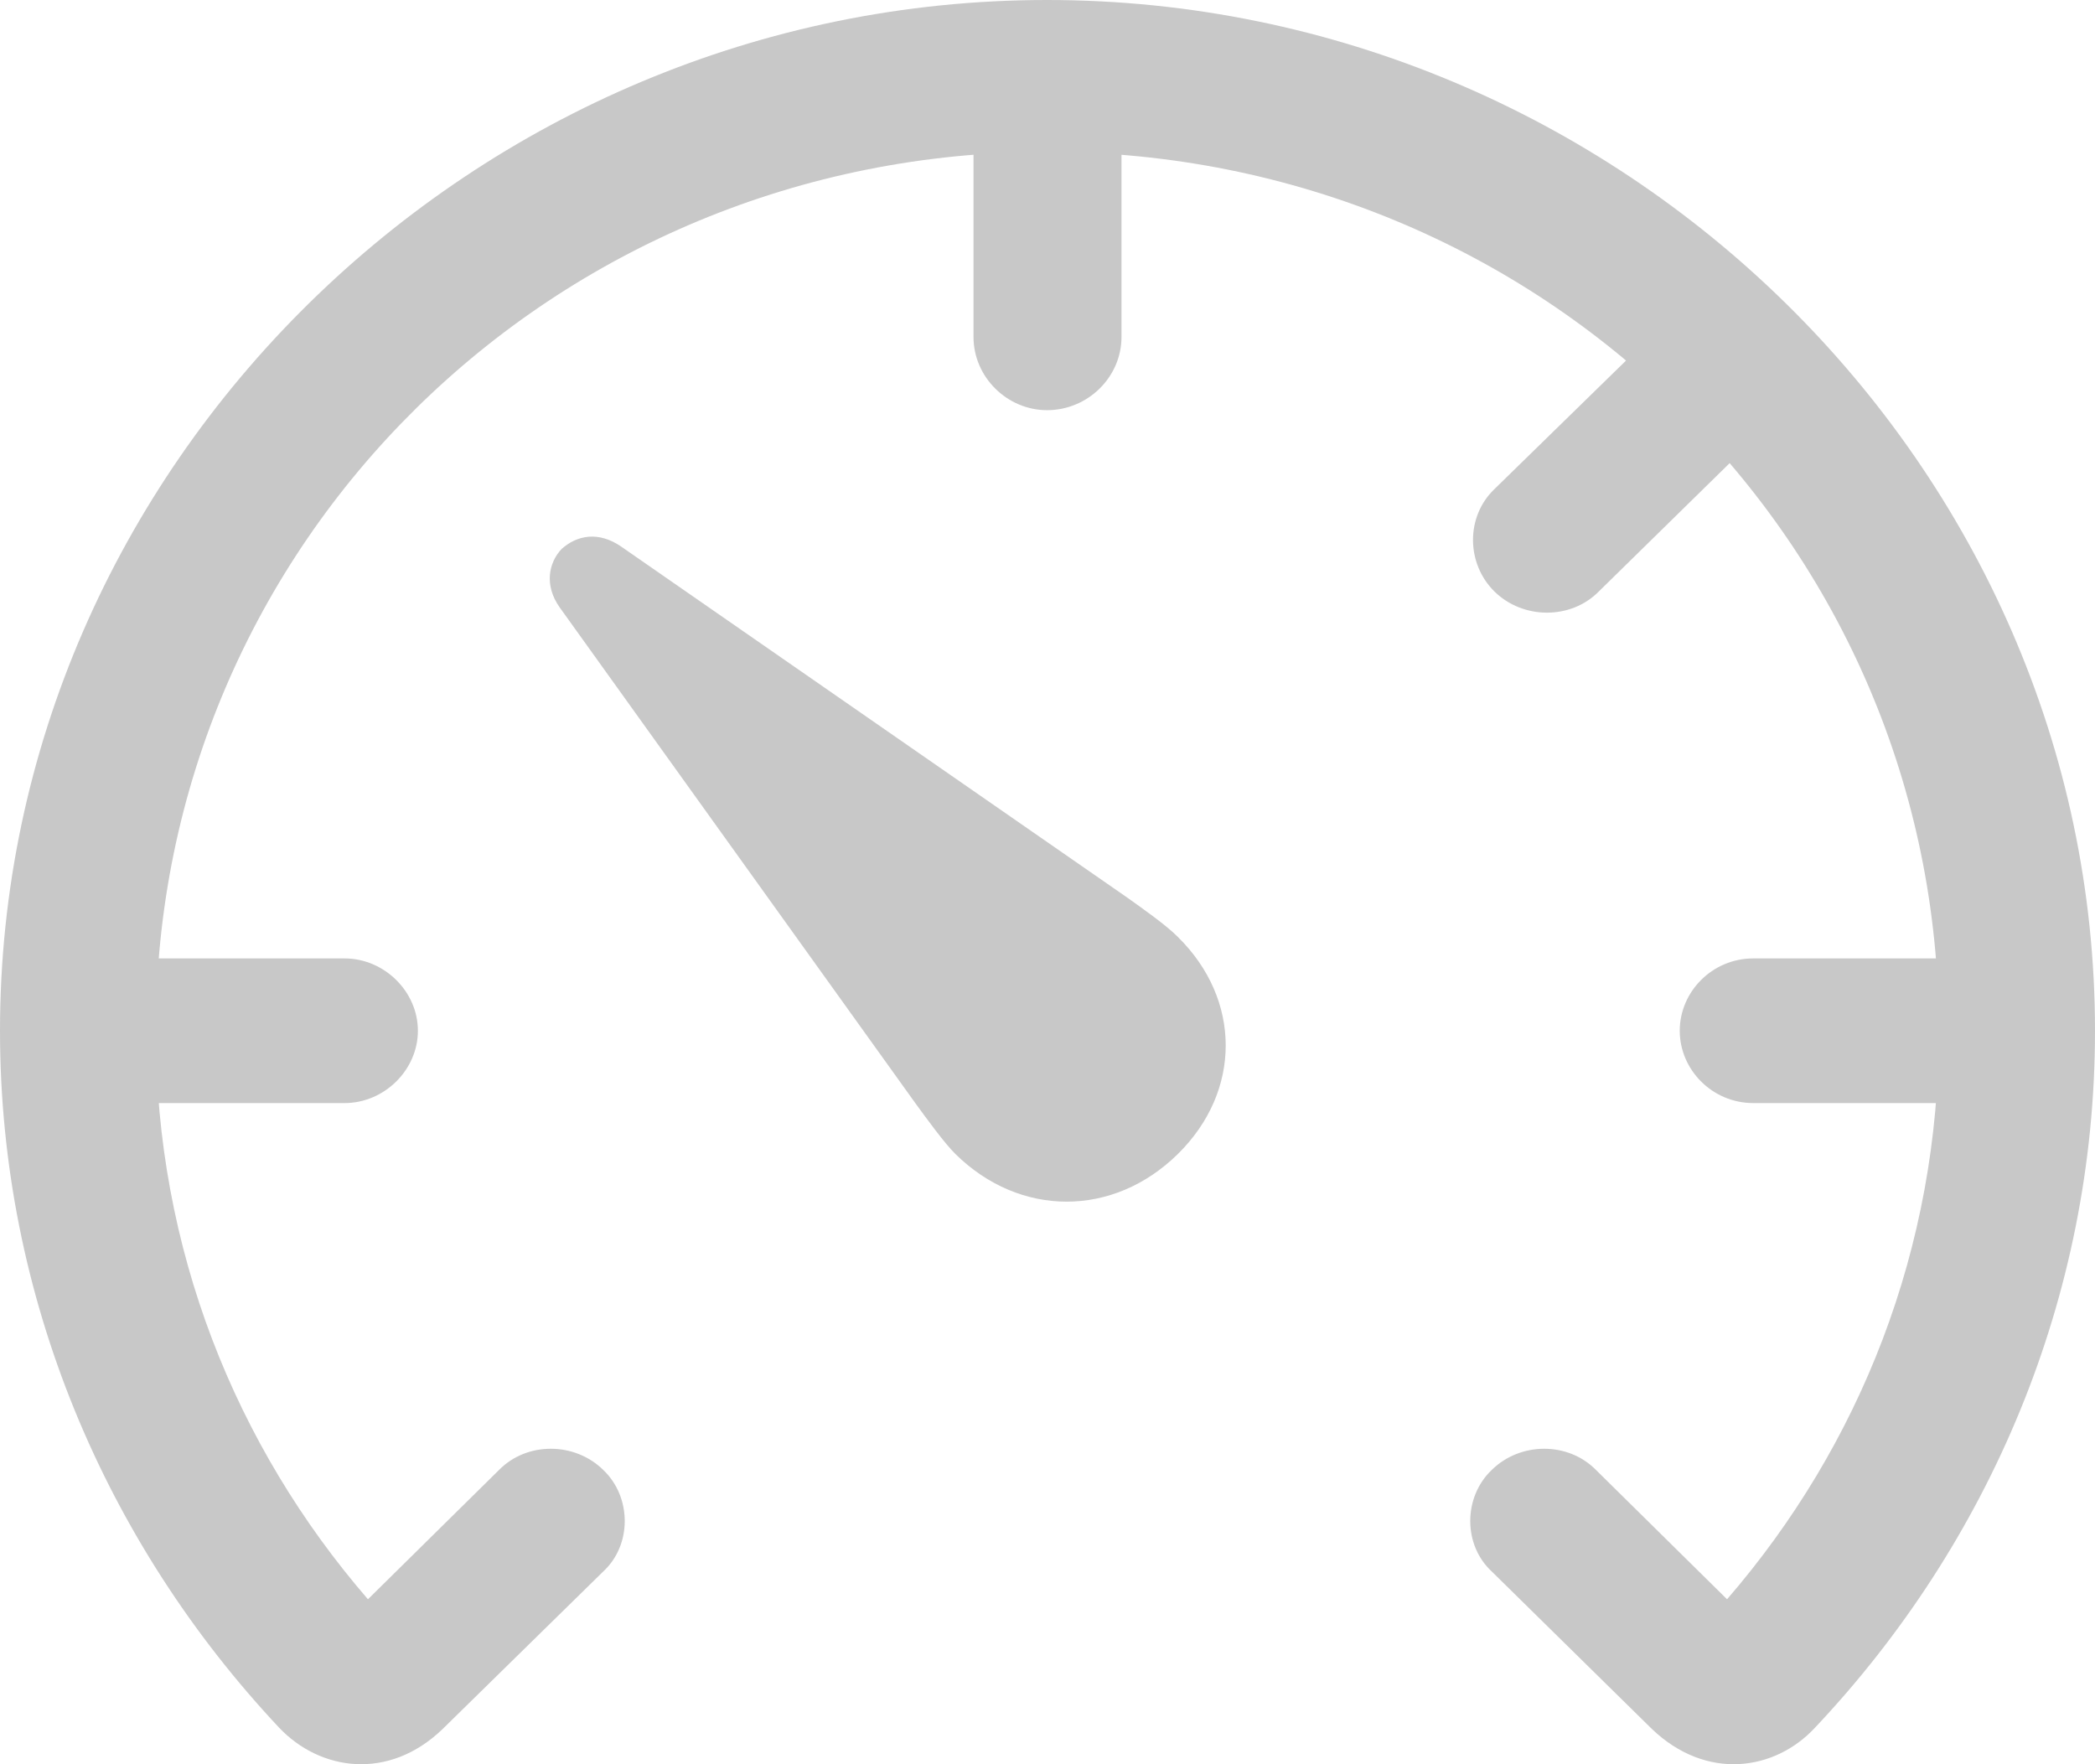 <svg width="19" height="16" viewBox="0 0 19 16" fill="none" xmlns="http://www.w3.org/2000/svg">
<path d="M0 9.348C0 11.771 0.963 13.997 2.529 15.666C2.901 16.061 3.525 16.154 4.016 15.679L5.471 14.252C5.733 14.01 5.729 13.576 5.471 13.331C5.213 13.077 4.78 13.073 4.526 13.331L3.337 14.504C2.134 13.113 1.413 11.324 1.413 9.348C1.413 4.928 5.01 1.377 9.496 1.377C13.99 1.377 17.584 4.928 17.584 9.348C17.584 11.324 16.866 13.113 15.663 14.504L14.474 13.331C14.22 13.073 13.787 13.077 13.529 13.331C13.271 13.576 13.267 14.01 13.529 14.252L14.98 15.679C15.475 16.154 16.099 16.061 16.463 15.666C18.037 13.997 19 11.771 19 9.348C19 4.228 14.698 0 9.496 0C4.298 0 0 4.228 0 9.348ZM3.124 8.692H0.708V10.004H3.124C3.487 10.004 3.79 9.702 3.79 9.348C3.79 8.994 3.487 8.692 3.124 8.692ZM8.829 3.056C8.829 3.422 9.136 3.72 9.496 3.72C9.864 3.72 10.171 3.422 10.171 3.056V0.68H8.829V3.056ZM13.554 4.435C13.292 4.685 13.296 5.111 13.554 5.365C13.812 5.618 14.245 5.622 14.499 5.365L16.209 3.688L15.267 2.762L13.554 4.435ZM15.901 8.692C15.529 8.692 15.234 8.994 15.234 9.348C15.234 9.702 15.529 10.004 15.901 10.004H18.317V8.692H15.901ZM10.682 10.466C11.261 9.897 11.261 9.066 10.682 8.497C10.576 8.389 10.353 8.233 10.214 8.134L5.635 4.958C5.427 4.814 5.232 4.855 5.094 4.978C4.974 5.105 4.936 5.309 5.074 5.506L8.311 10.018C8.404 10.145 8.567 10.37 8.665 10.466C9.25 11.042 10.097 11.042 10.682 10.466Z" fill="#1D1D1D" fill-opacity="0.24"/>
</svg>
